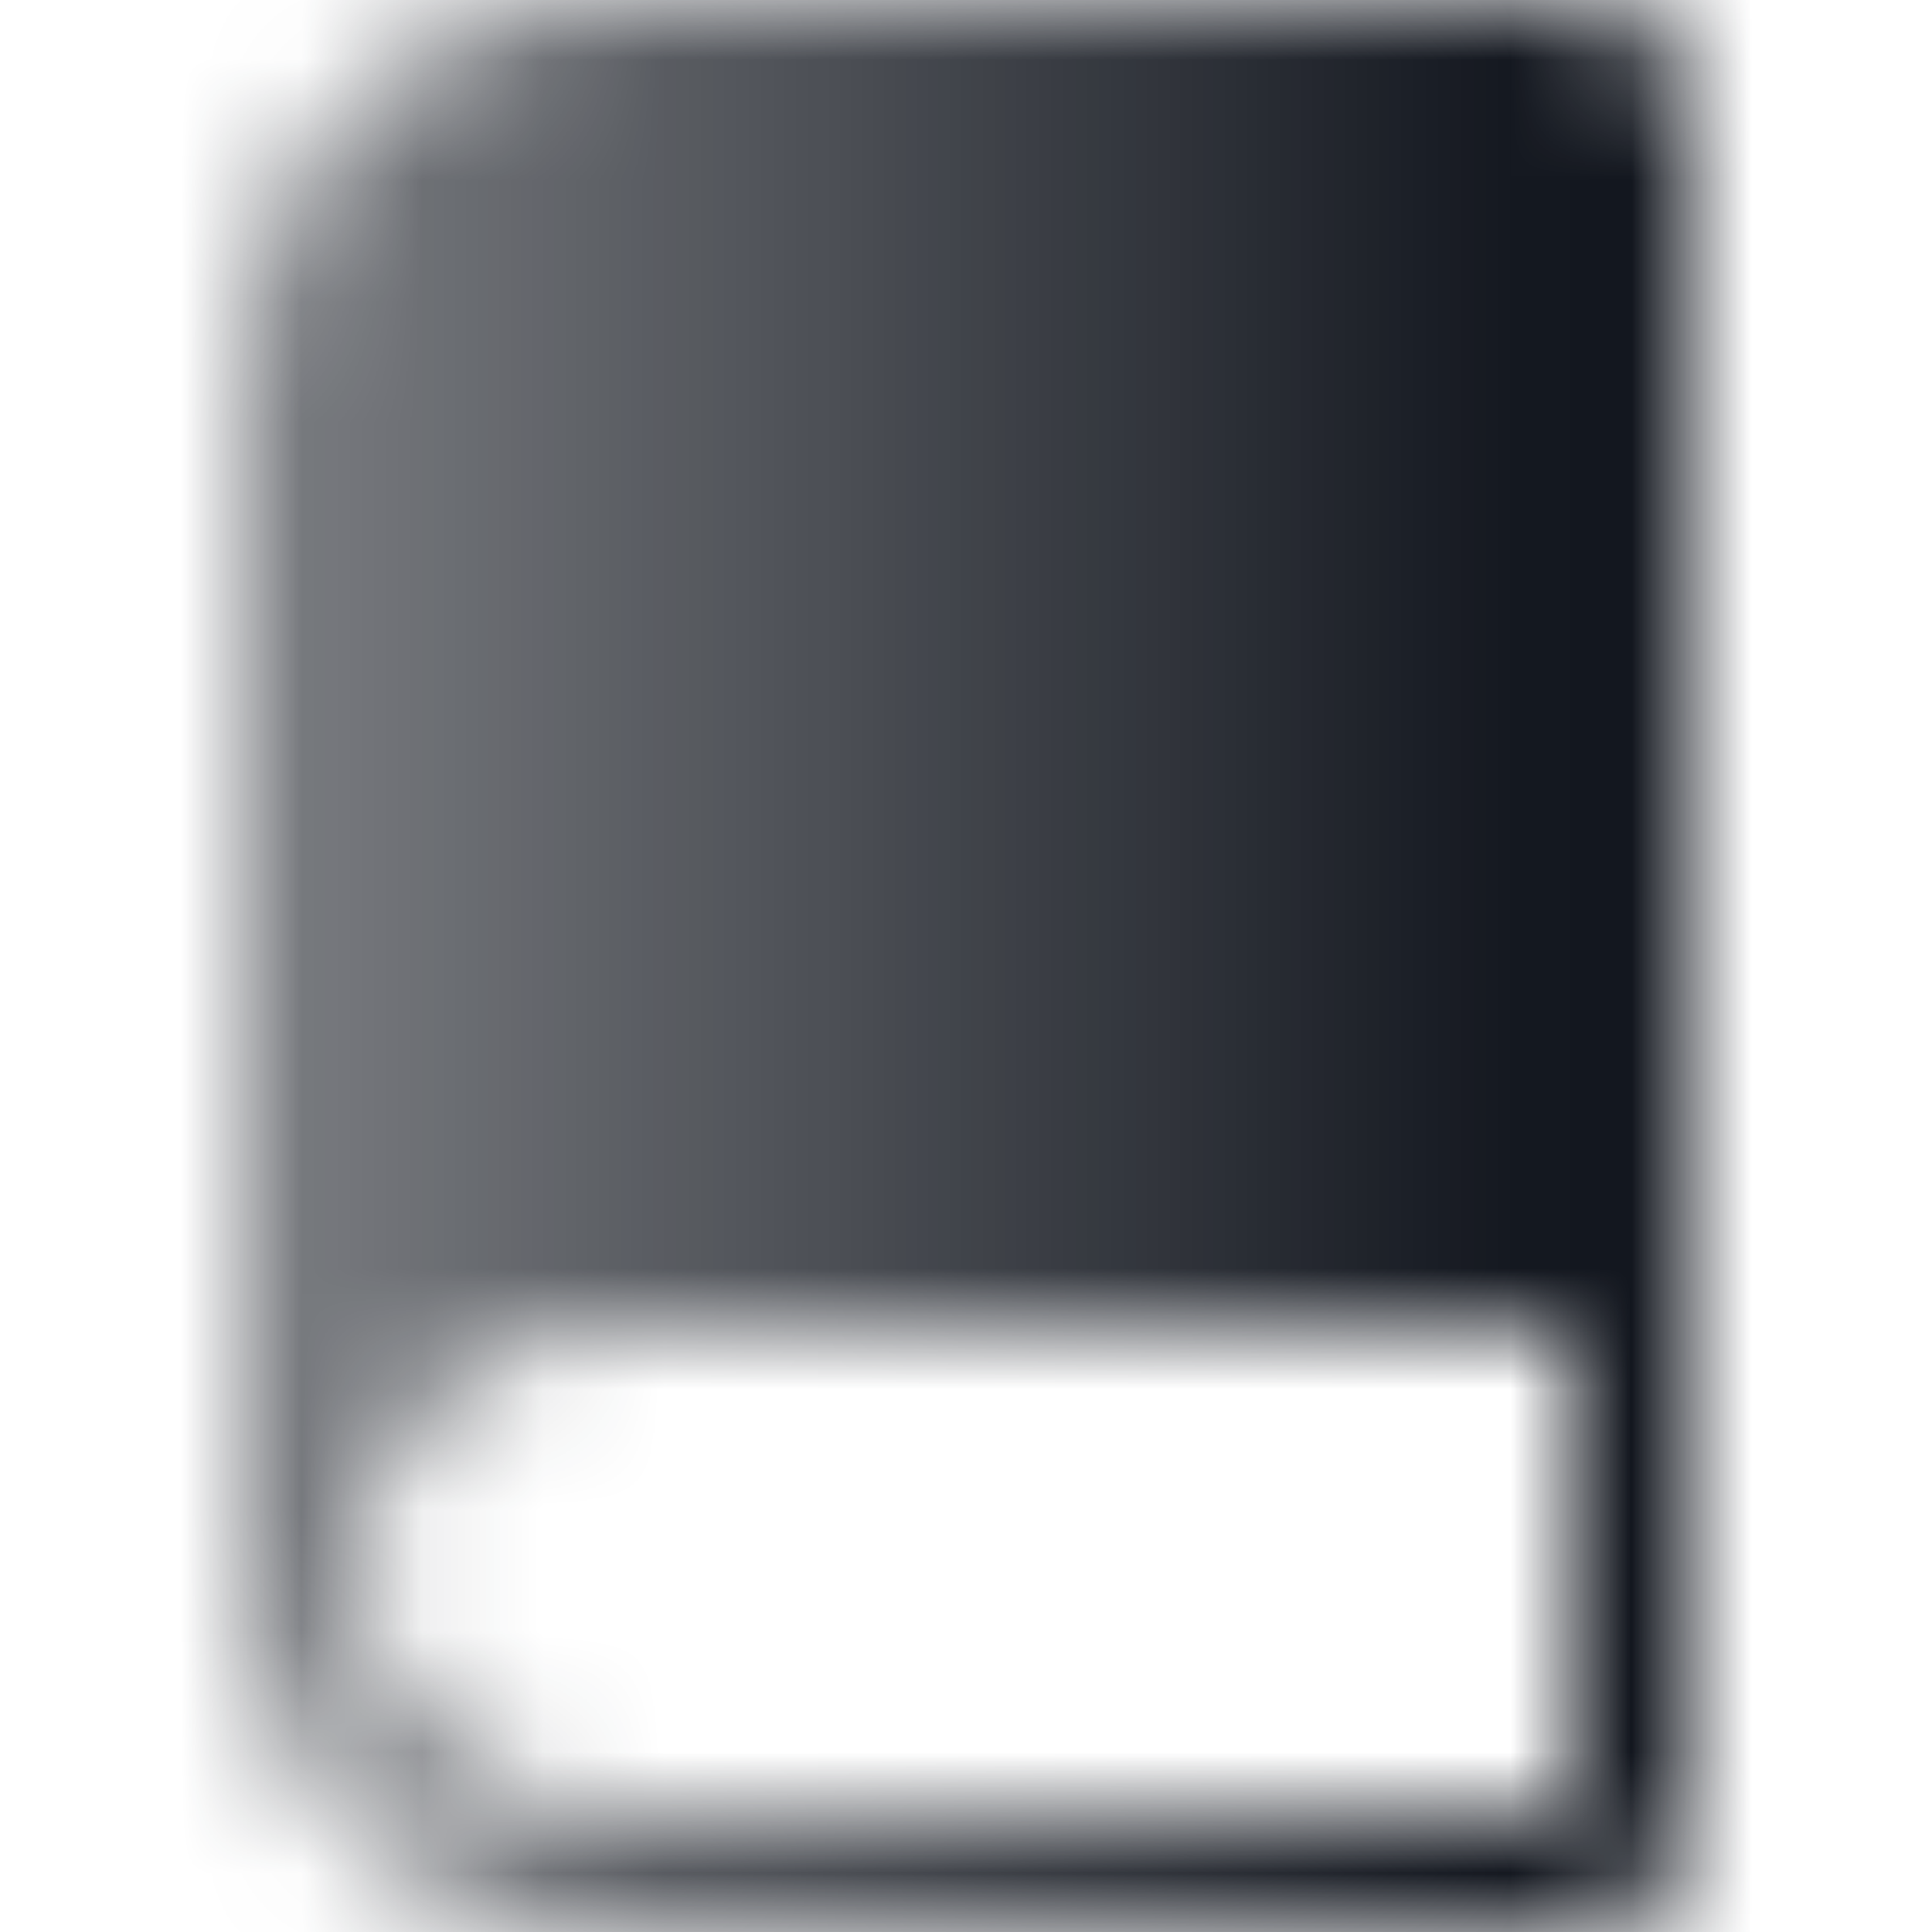 <svg xmlns="http://www.w3.org/2000/svg" fill="none" class="Base__Svg-sc-ta5t7f-0 icon icon-closer" viewBox="0 0 16 16"><mask id="b" x="2" y="0" maskUnits="userSpaceOnUse" style="mask-type:alpha"><path fill="url(#a)" d="M13 0H5C3.34 0 2 1.34 2 3v10c0 1.66 1.34 3 3 3h8c.55 0 1-.45 1-1V1c0-.55-.45-1-1-1zm0 15H5c-1.1 0-2-.9-2-2s.9-2 2-2h8v4z"/></mask><g mask="url(#b)"><path fill="url(#c)" d="M16 0H0v16h16V0z"/></g><defs><linearGradient id="a" x1="12.654" x2="-11.265" y1="8" y2="8" gradientUnits="userSpaceOnUse"><stop/><stop offset="1" stop-opacity="0"/></linearGradient><linearGradient id="c" x1="32" x2="0" y1="0" y2="32" gradientUnits="userSpaceOnUse"><stop stop-color="#12161E"/><stop offset="1" stop-color="#12161E"/></linearGradient></defs></svg>